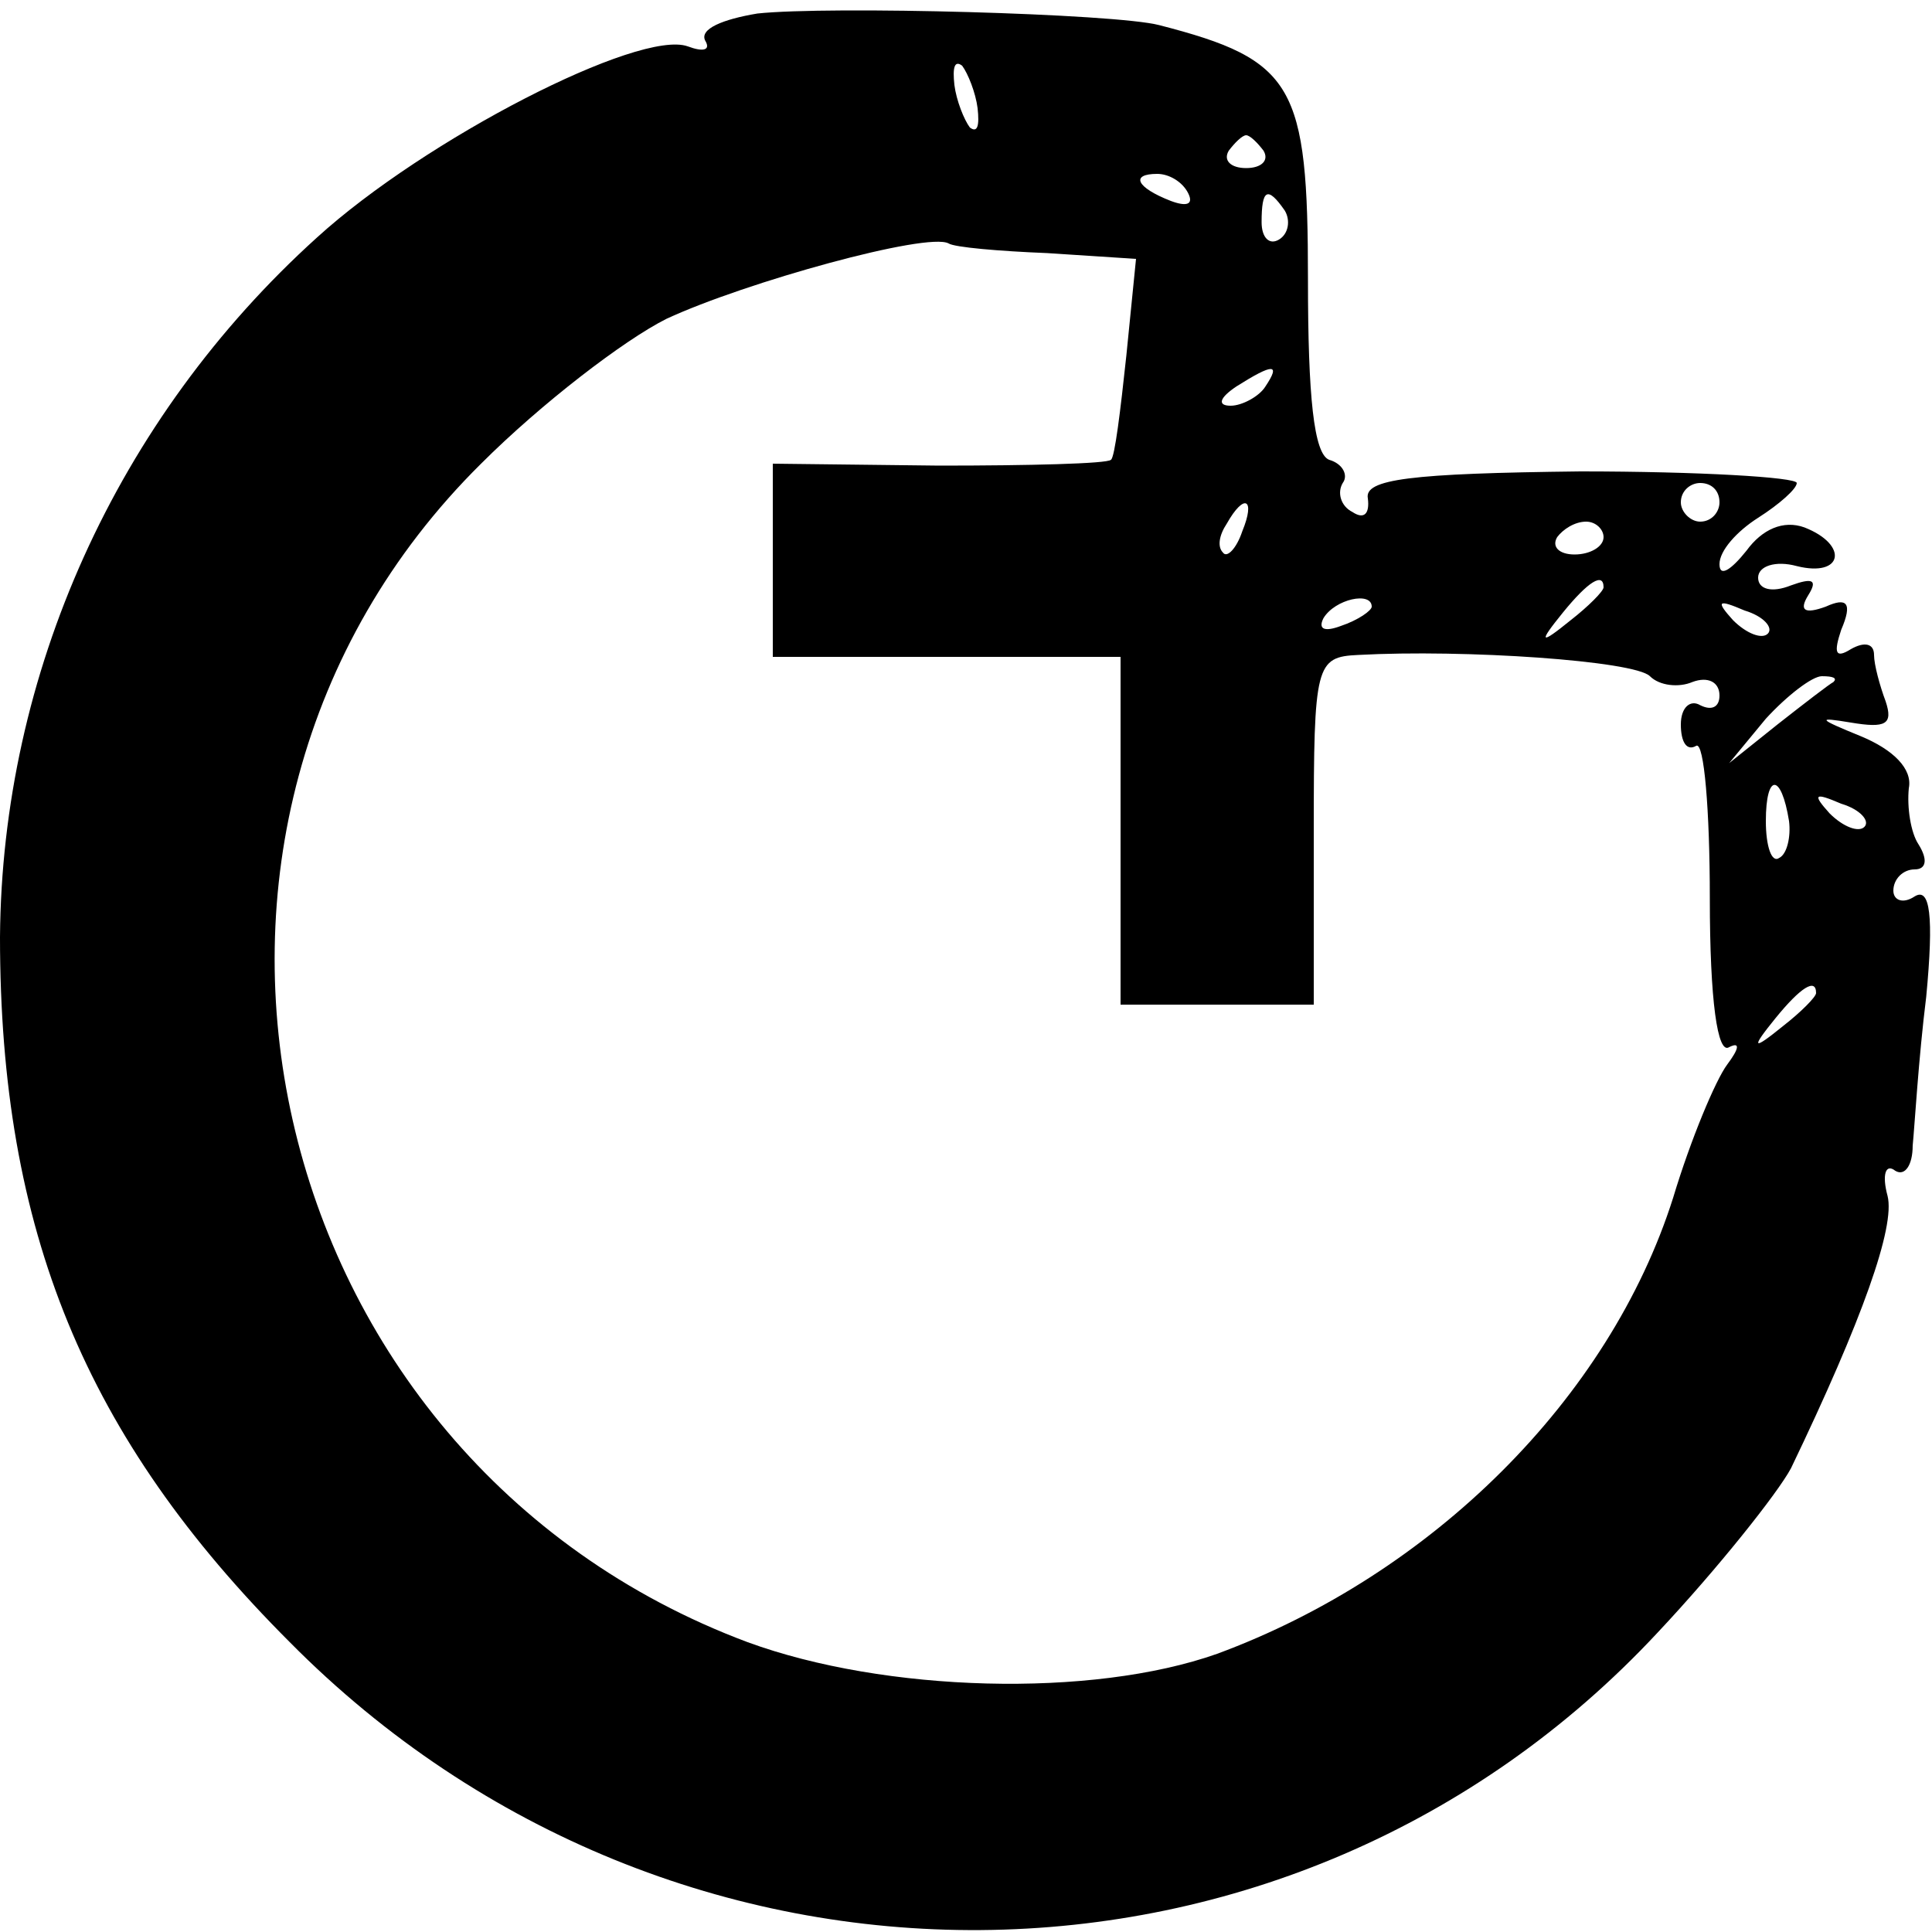<?xml version="1.0" standalone="no"?>
<!DOCTYPE svg PUBLIC "-//W3C//DTD SVG 20010904//EN"
 "http://www.w3.org/TR/2001/REC-SVG-20010904/DTD/svg10.dtd">
<svg version="1.0" xmlns="http://www.w3.org/2000/svg"
 width="100pt" height="100pt" viewBox="0 0 100 100"
 preserveAspectRatio="xMidYMid meet">
<g transform="translate(0,100) scale(0.1,-0.1)"
fill="#000000" stroke="none">
<path d="M392 993 c-18 -3 -30 -8 -27 -14 3 -5 -1 -6 -9 -3 -25 9 -136 -48
-192 -99 -104 -94 -163 -226 -164 -362 0 -152 44 -259 150 -365 199 -201 519
-198 708 5 31 33 62 72 69 85 37 77 54 125 50 141 -3 11 -1 17 4 13 5 -3 9 3
9 13 1 10 3 45 7 77 4 42 2 57 -6 52 -6 -4 -11 -2 -11 3 0 6 5 11 11 11 6 0 7
5 2 13 -4 6 -6 19 -5 29 2 10 -8 20 -25 27 -22 9 -23 10 -5 7 18 -3 22 -1 18
11 -3 8 -6 19 -6 24 0 6 -5 7 -12 3 -8 -5 -9 -2 -5 10 6 14 3 17 -8 12 -11 -4
-14 -2 -9 6 5 8 2 9 -9 5 -10 -4 -17 -2 -17 4 0 6 9 9 20 6 24 -6 27 11 4 20
-11 4 -22 -1 -30 -12 -8 -10 -14 -14 -14 -7 0 7 9 17 20 24 11 7 20 15 20 18
0 3 -51 6 -112 6 -88 -1 -112 -4 -110 -14 1 -8 -2 -11 -8 -7 -6 3 -8 10 -5 15
3 4 0 10 -7 12 -8 3 -11 33 -11 93 0 101 -7 114 -77 132 -23 6 -171 10 -208 6z
m114 -49 c1 -9 0 -13 -4 -10 -3 4 -7 14 -8 22 -1 9 0 13 4 10 3 -4 7 -14 8
-22z m148 -22 c3 -5 -1 -9 -9 -9 -8 0 -12 4 -9 9 3 4 7 8 9 8 2 0 6 -4 9 -8z
m-39 -22 c3 -6 -1 -7 -9 -4 -18 7 -21 14 -7 14 6 0 13 -4 16 -10z m50 -9 c3
-5 2 -12 -3 -15 -5 -3 -9 1 -9 9 0 17 3 19 12 6z m-123 -22 l46 -3 -5 -50 c-3
-28 -6 -53 -8 -54 -2 -2 -42 -3 -89 -3 l-86 1 0 -50 0 -50 90 0 90 0 0 -90 0
-90 50 0 50 0 0 90 c0 86 1 90 23 91 55 3 143 -3 151 -11 5 -5 15 -6 22 -3 8
3 14 0 14 -7 0 -6 -4 -8 -10 -5 -5 3 -10 -1 -10 -10 0 -9 3 -14 8 -11 4 2 7
-33 7 -79 0 -53 4 -81 10 -77 6 3 5 -1 -1 -9 -6 -8 -19 -39 -28 -69 -33 -104
-125 -195 -236 -236 -65 -23 -172 -20 -243 6 -254 95 -328 422 -138 610 31 31
74 64 96 75 41 19 135 45 146 39 3 -2 26 -4 51 -5z m113 -69 c-3 -5 -12 -10
-18 -10 -7 0 -6 4 3 10 19 12 23 12 15 0z m235 -60 c0 -5 -4 -10 -10 -10 -5 0
-10 5 -10 10 0 6 5 10 10 10 6 0 10 -4 10 -10z m-247 -15 c-3 -9 -8 -14 -10
-11 -3 3 -2 9 2 15 9 16 15 13 8 -4z m187 -3 c0 -5 -7 -9 -15 -9 -8 0 -12 4
-9 9 3 4 9 8 15 8 5 0 9 -4 9 -8z m0 -26 c0 -2 -8 -10 -17 -17 -16 -13 -17
-12 -4 4 13 16 21 21 21 13z m-120 -10 c0 -2 -7 -7 -16 -10 -8 -3 -12 -2 -9 4
6 10 25 14 25 6z m205 -14 c-3 -3 -11 0 -18 7 -9 10 -8 11 6 5 10 -3 15 -9 12
-12z m34 -25 c-2 -1 -15 -11 -29 -22 l-25 -20 19 23 c11 12 24 22 29 22 6 0 8
-1 6 -3z m-23 -72 c1 -8 -1 -17 -5 -19 -4 -3 -7 6 -7 19 0 25 8 25 12 0z m39
-3 c-3 -3 -11 0 -18 7 -9 10 -8 11 6 5 10 -3 15 -9 12 -12z m-25 -86 c0 -2 -8
-10 -17 -17 -16 -13 -17 -12 -4 4 13 16 21 21 21 13z"/>
</g>
</svg>
